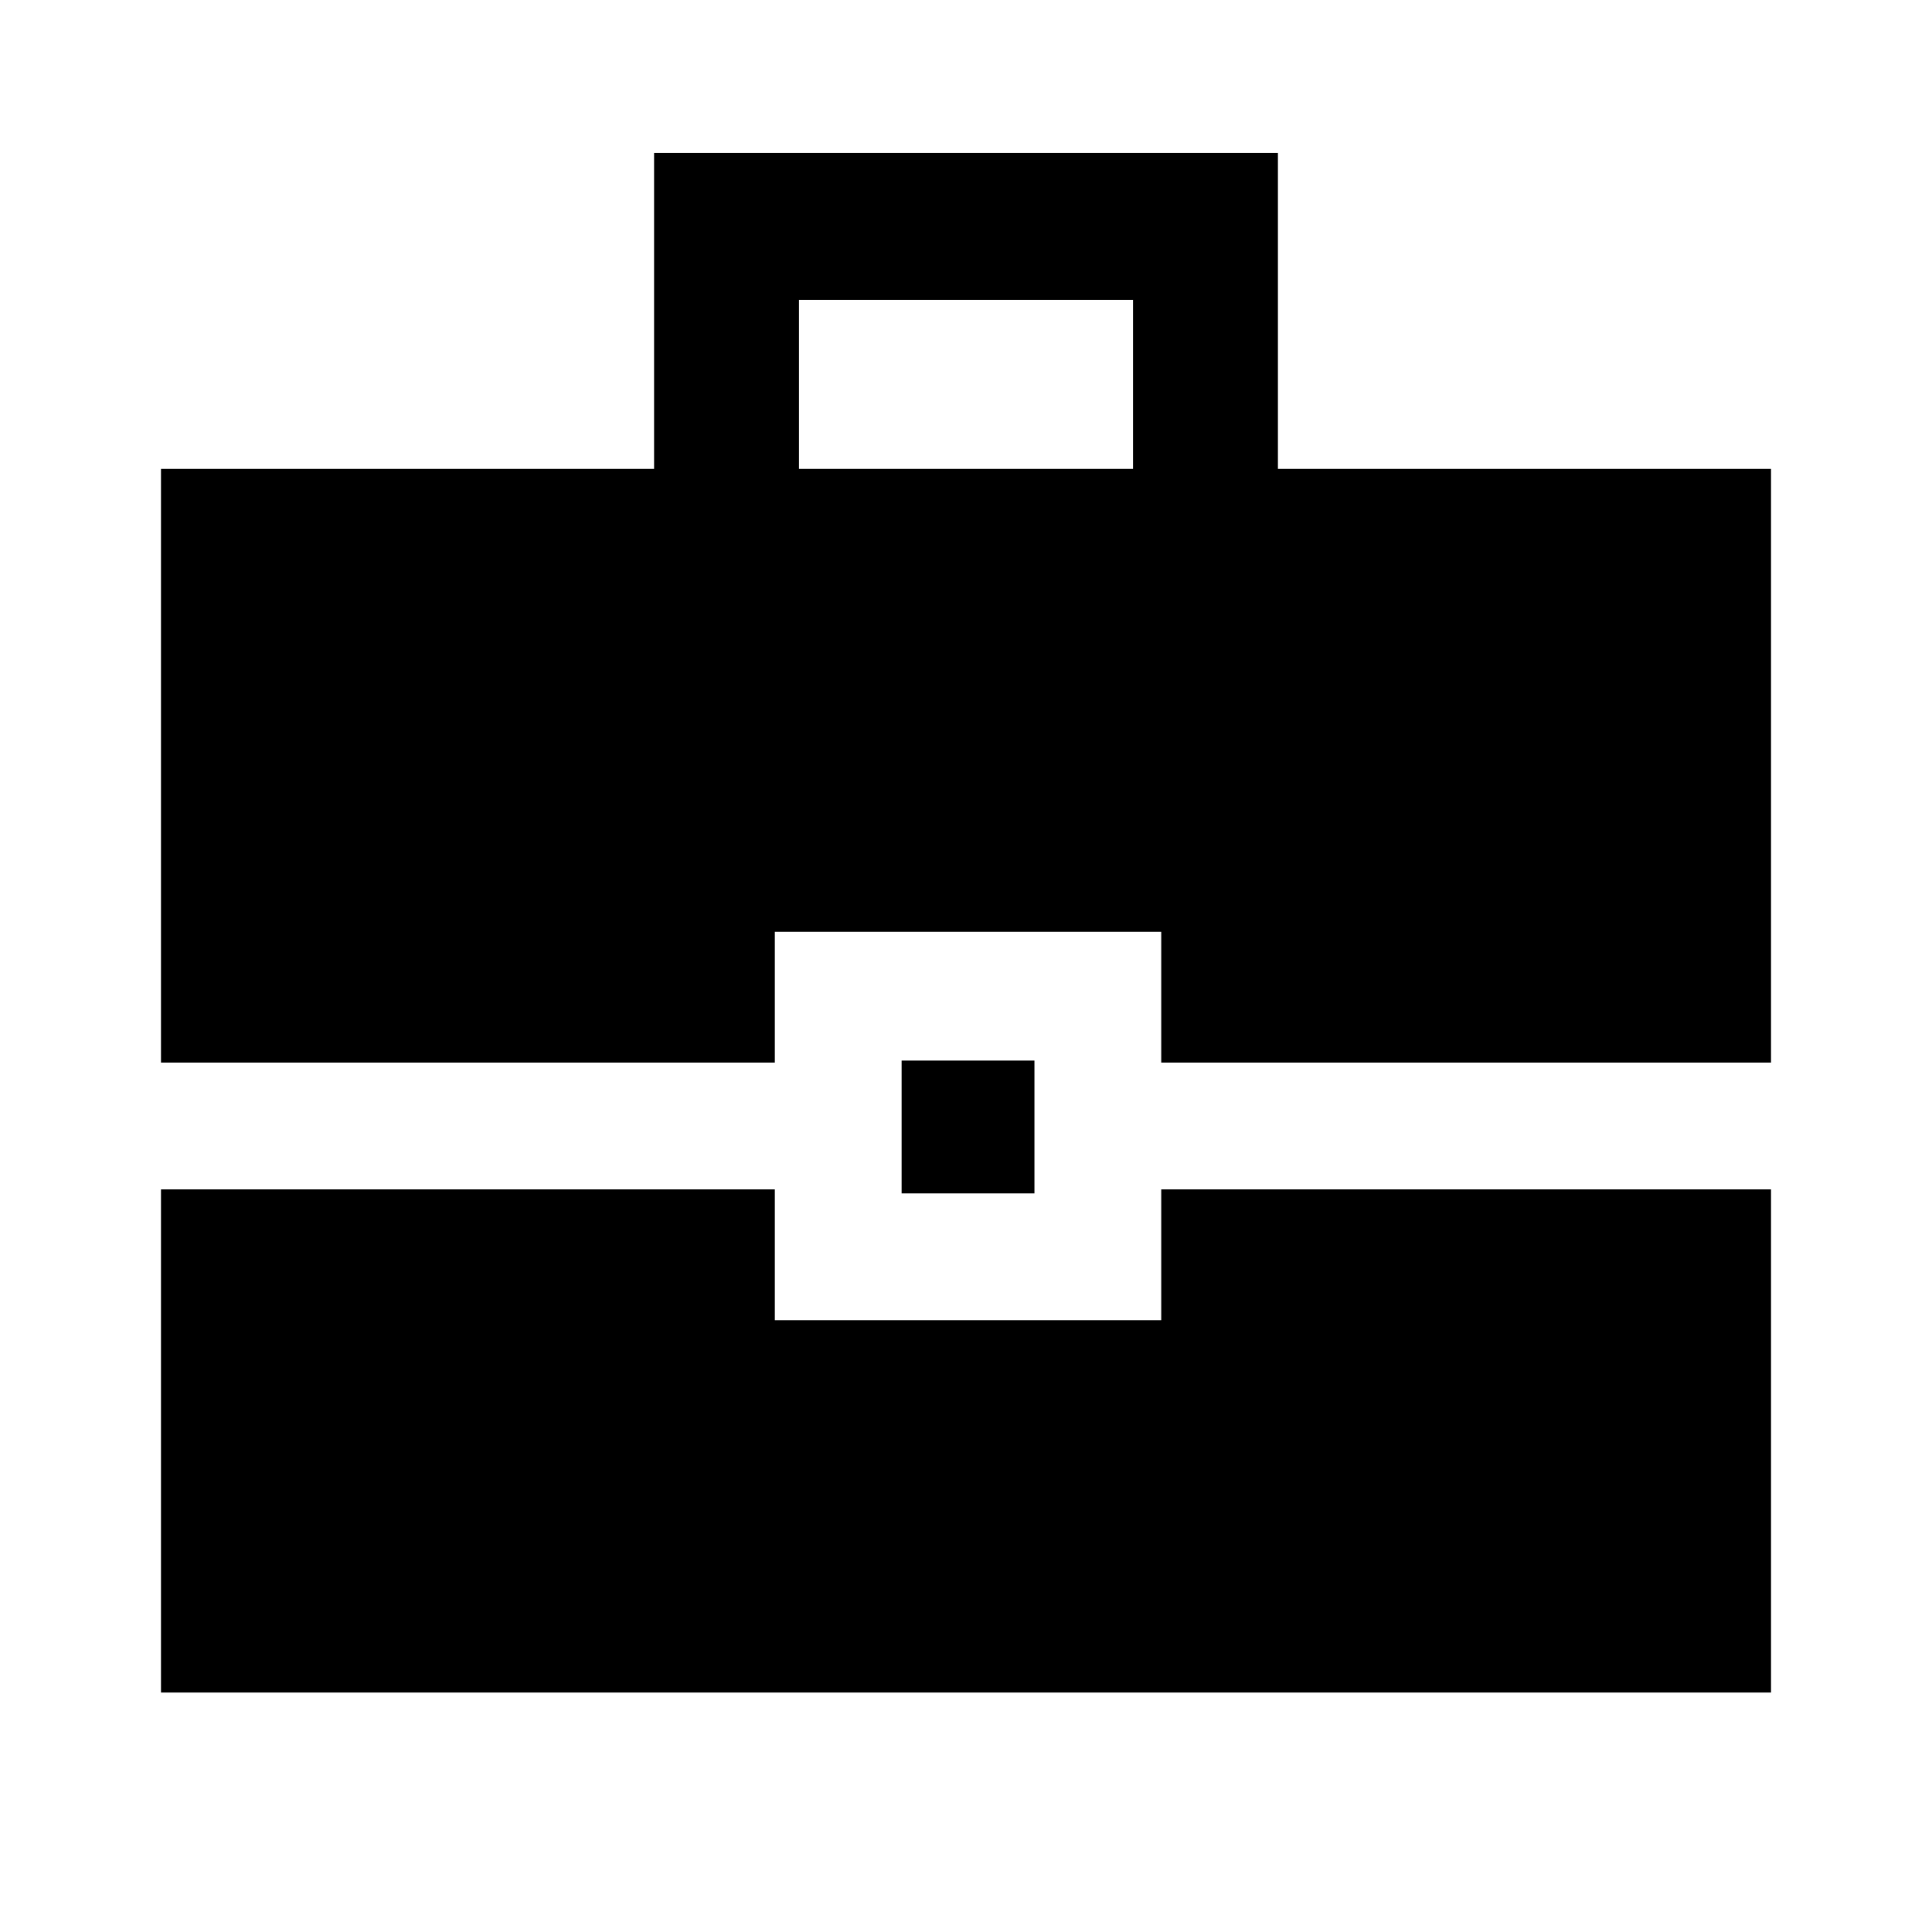 <svg xmlns="http://www.w3.org/2000/svg" height="40" width="40"><path d="M3.333 22V9.708H13.542V3.167H26.458V9.708H36.667V22H24.042V19.292H16.042V22ZM16.542 9.708H23.458V6.208H16.542ZM18.667 24.708V21.958H21.417V24.708ZM3.333 35.042V24.625H16.042V27.333H24.042V24.625H36.667V35.042Z"/></svg>